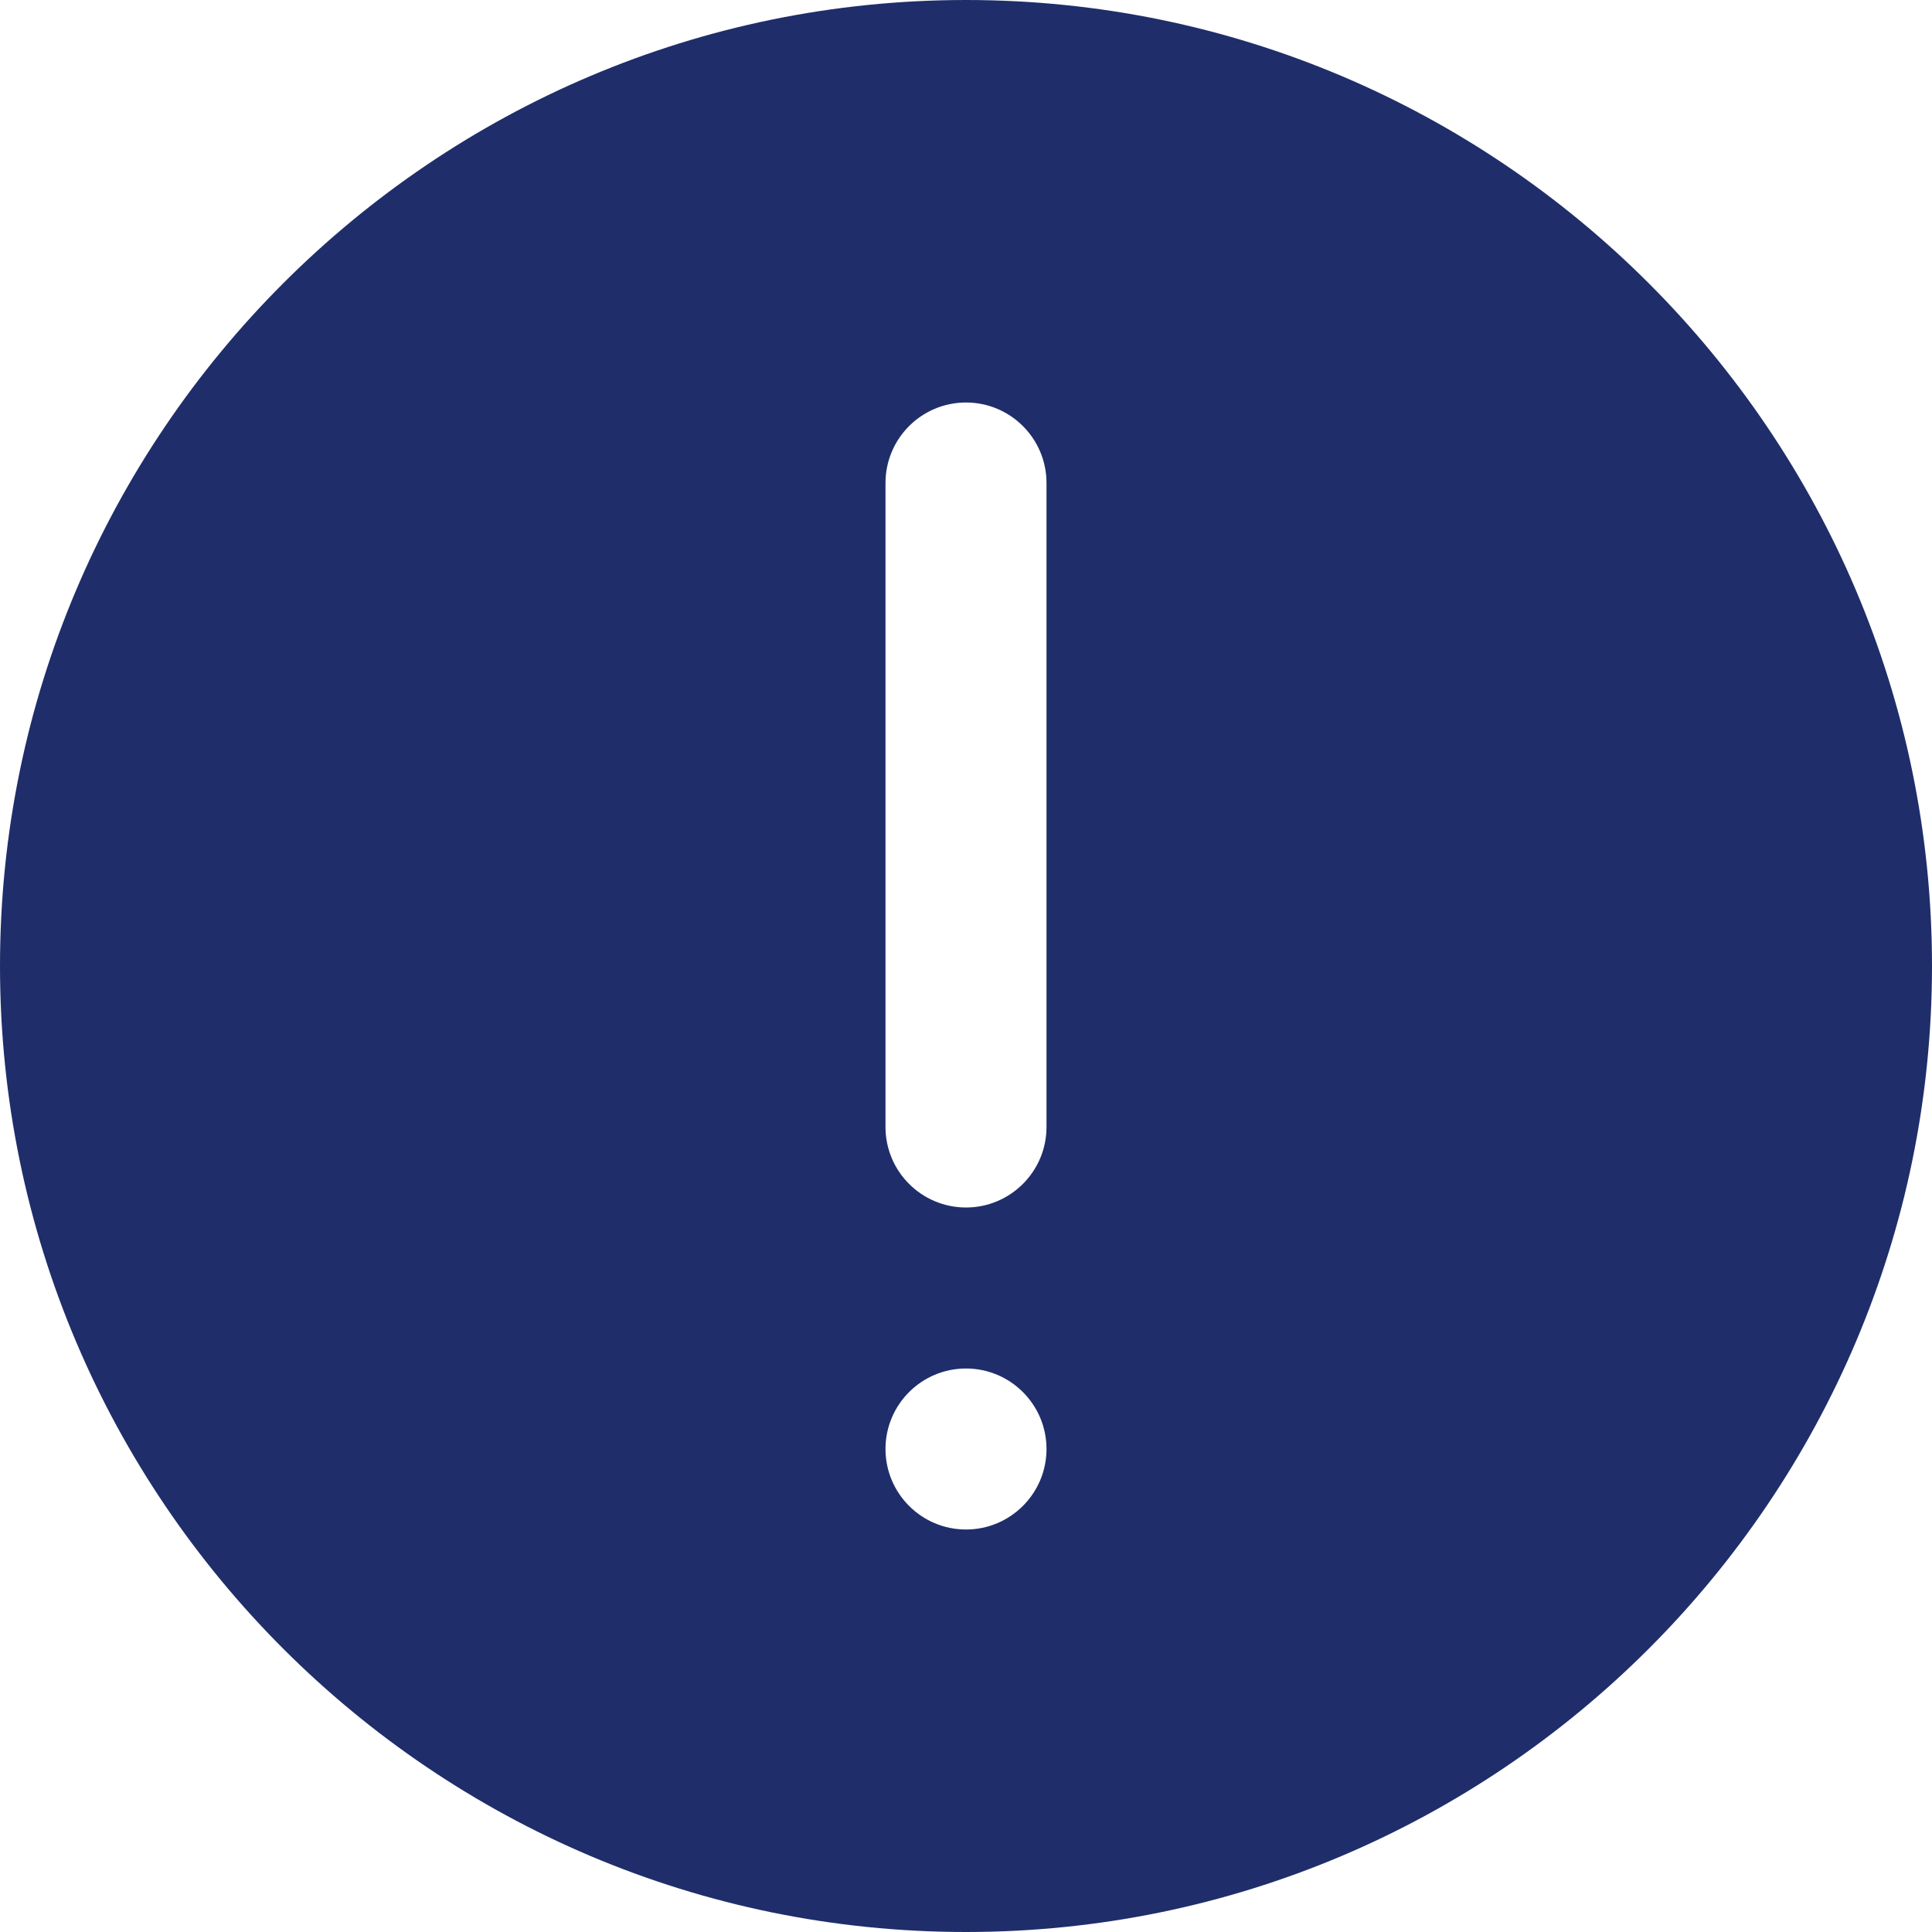 <svg width="24" height="24" viewBox="0 0 24 24" fill="none" xmlns="http://www.w3.org/2000/svg">
<path d="M12 0C5.383 0 0 5.383 0 12C0 18.617 5.383 24 12 24C18.617 24 24 18.617 24 12C24 5.383 18.617 0 12 0ZM12 19C11.448 19 11 18.552 11 18C11 17.448 11.448 17 12 17C12.552 17 13 17.448 13 18C13 18.552 12.552 19 12 19ZM13 14C13 14.552 12.552 15 12 15C11.448 15 11 14.552 11 14V6C11 5.448 11.448 5 12 5C12.552 5 13 5.448 13 6V14Z" fill="#1F2E6A"/>
</svg>
